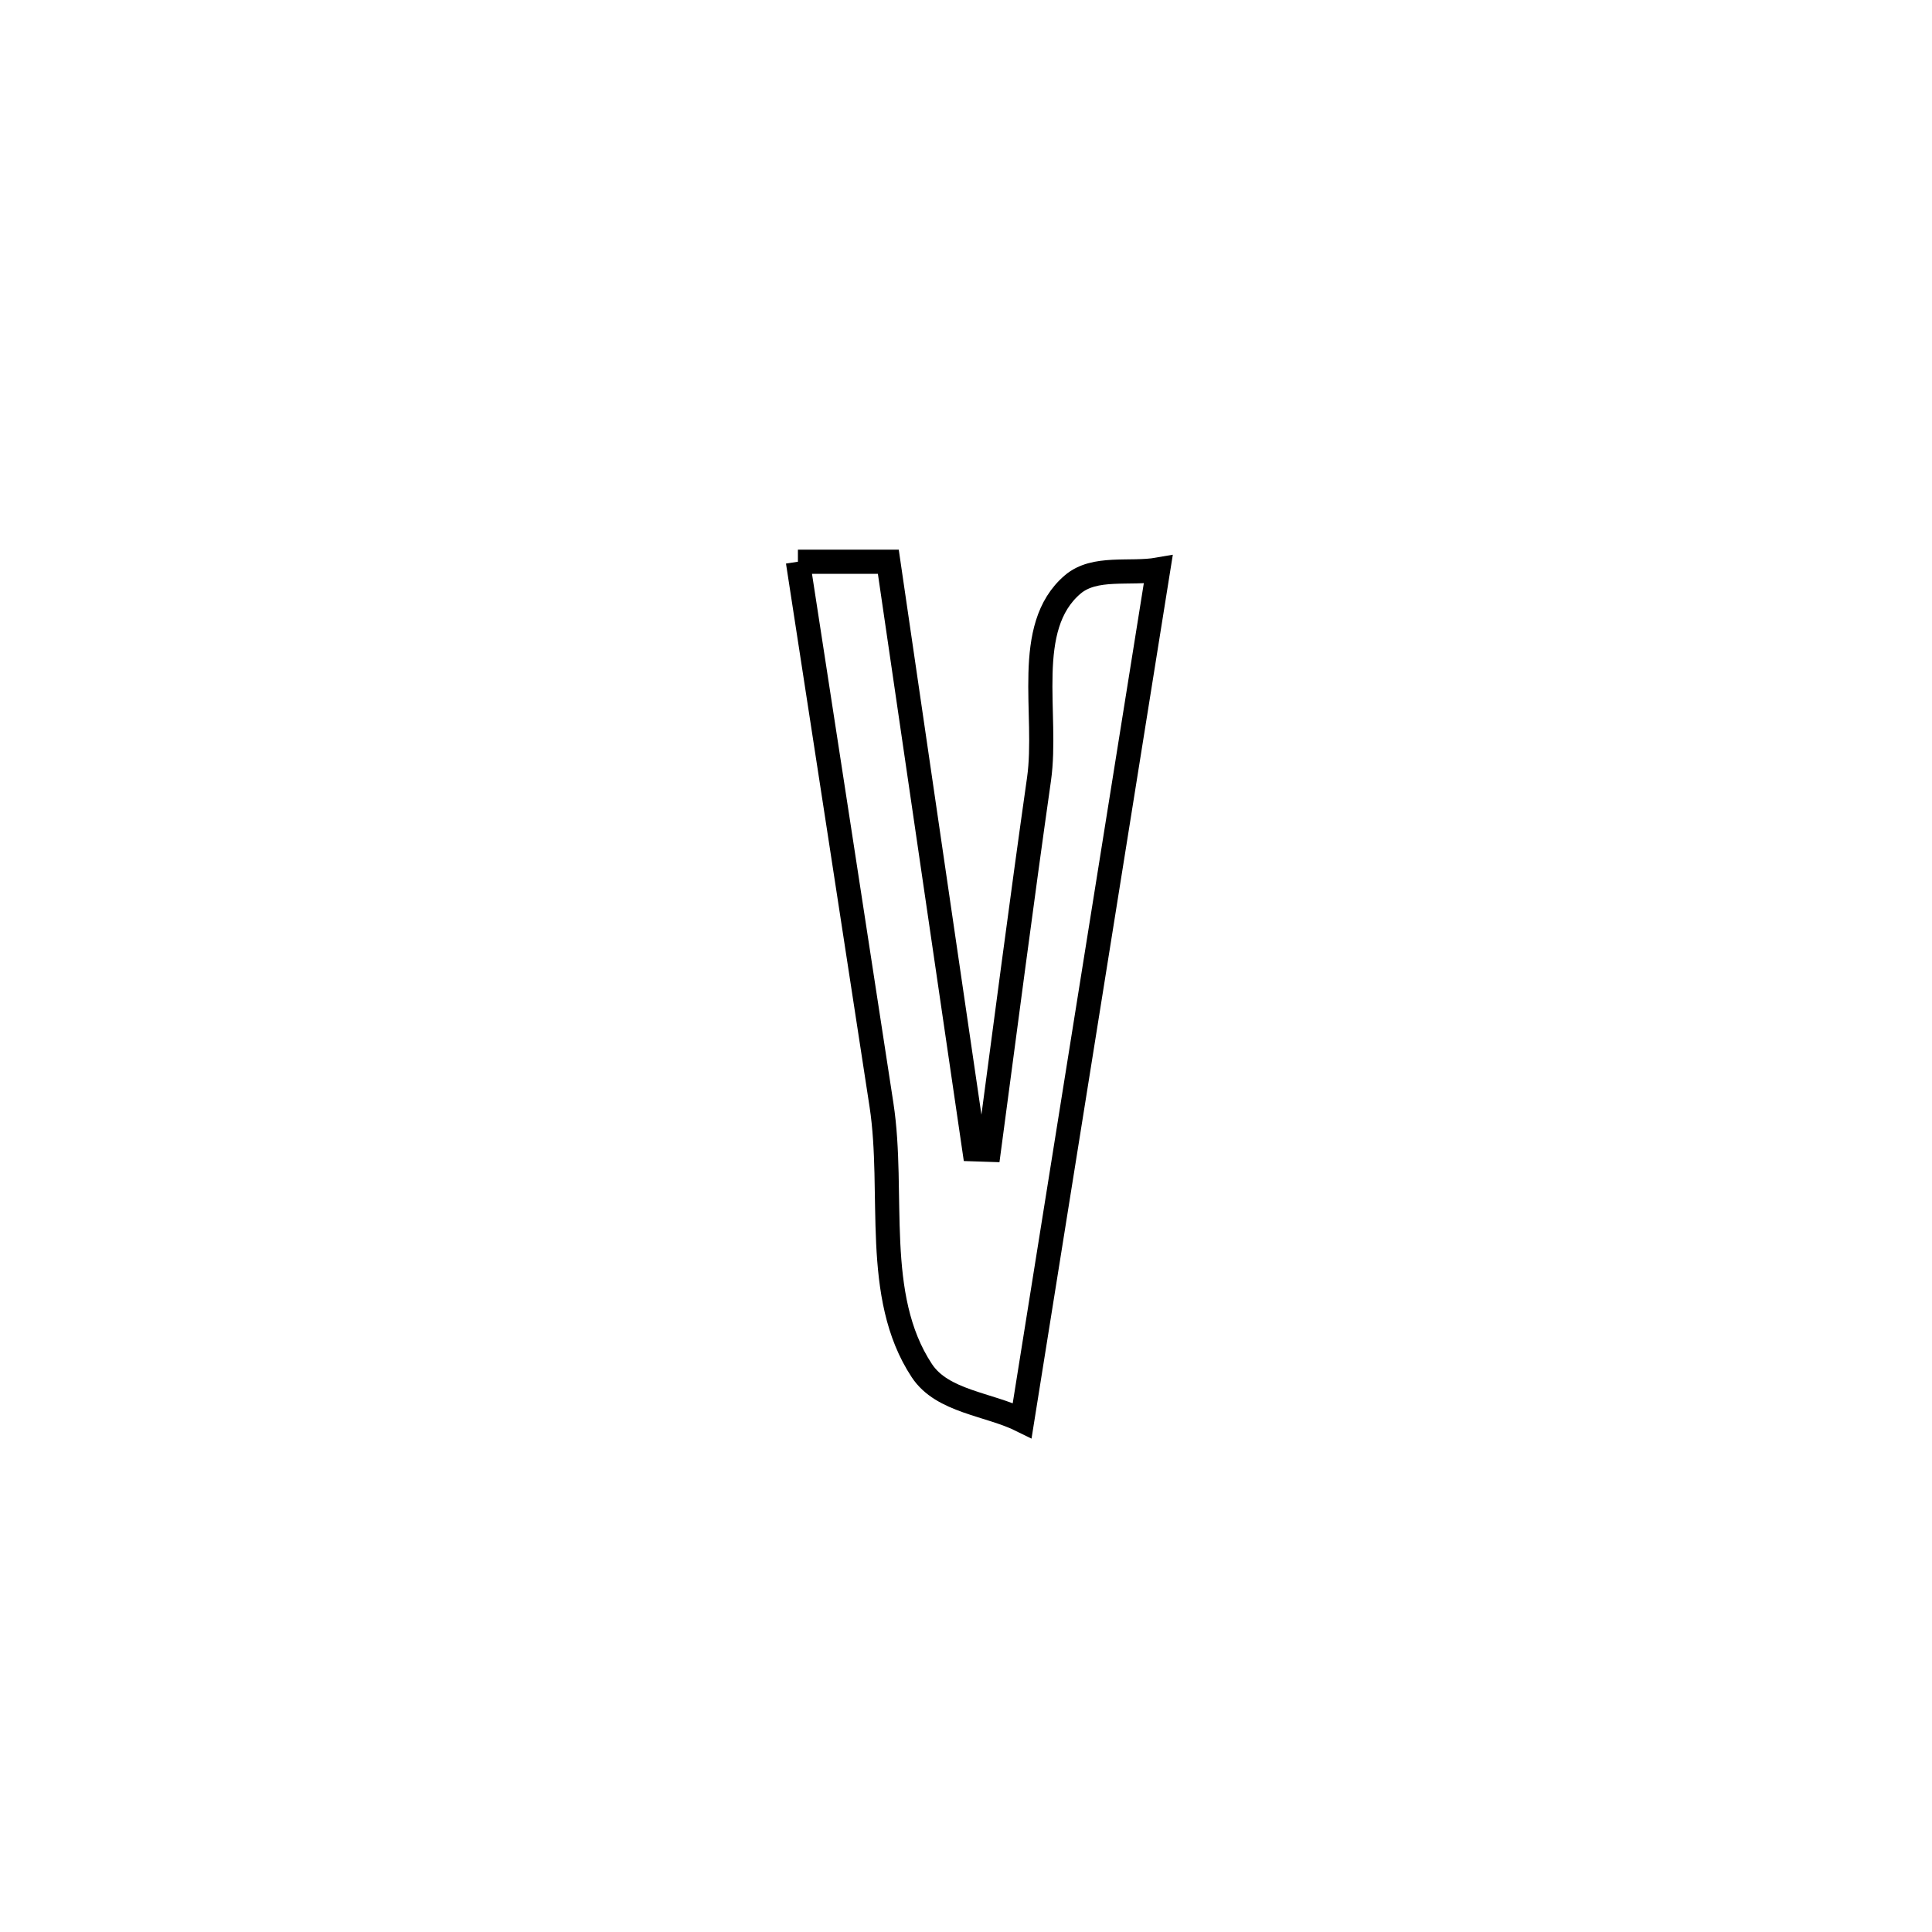 <svg xmlns="http://www.w3.org/2000/svg" viewBox="0.0 0.0 24.0 24.0" height="200px" width="200px"><path fill="none" stroke="black" stroke-width=".3" stroke-opacity="1.0"  filling="0" d="M9.912 6.978 L9.912 6.978 C10.286 6.978 10.661 6.978 11.035 6.978 L11.035 6.978 C11.391 9.411 11.746 11.844 12.103 14.277 L12.103 14.277 C12.163 14.279 12.224 14.281 12.285 14.283 L12.285 14.283 C12.49 12.748 12.689 11.212 12.907 9.679 C13.022 8.869 12.702 7.792 13.325 7.261 C13.599 7.027 14.034 7.137 14.388 7.075 L14.388 7.075 C14.107 8.837 13.825 10.599 13.543 12.36 C13.262 14.122 12.98 15.884 12.698 17.646 L12.698 17.646 C12.282 17.439 11.706 17.413 11.451 17.026 C10.838 16.097 11.118 14.825 10.95 13.725 C10.606 11.476 10.258 9.227 9.912 6.978 L9.912 6.978"></path></svg>